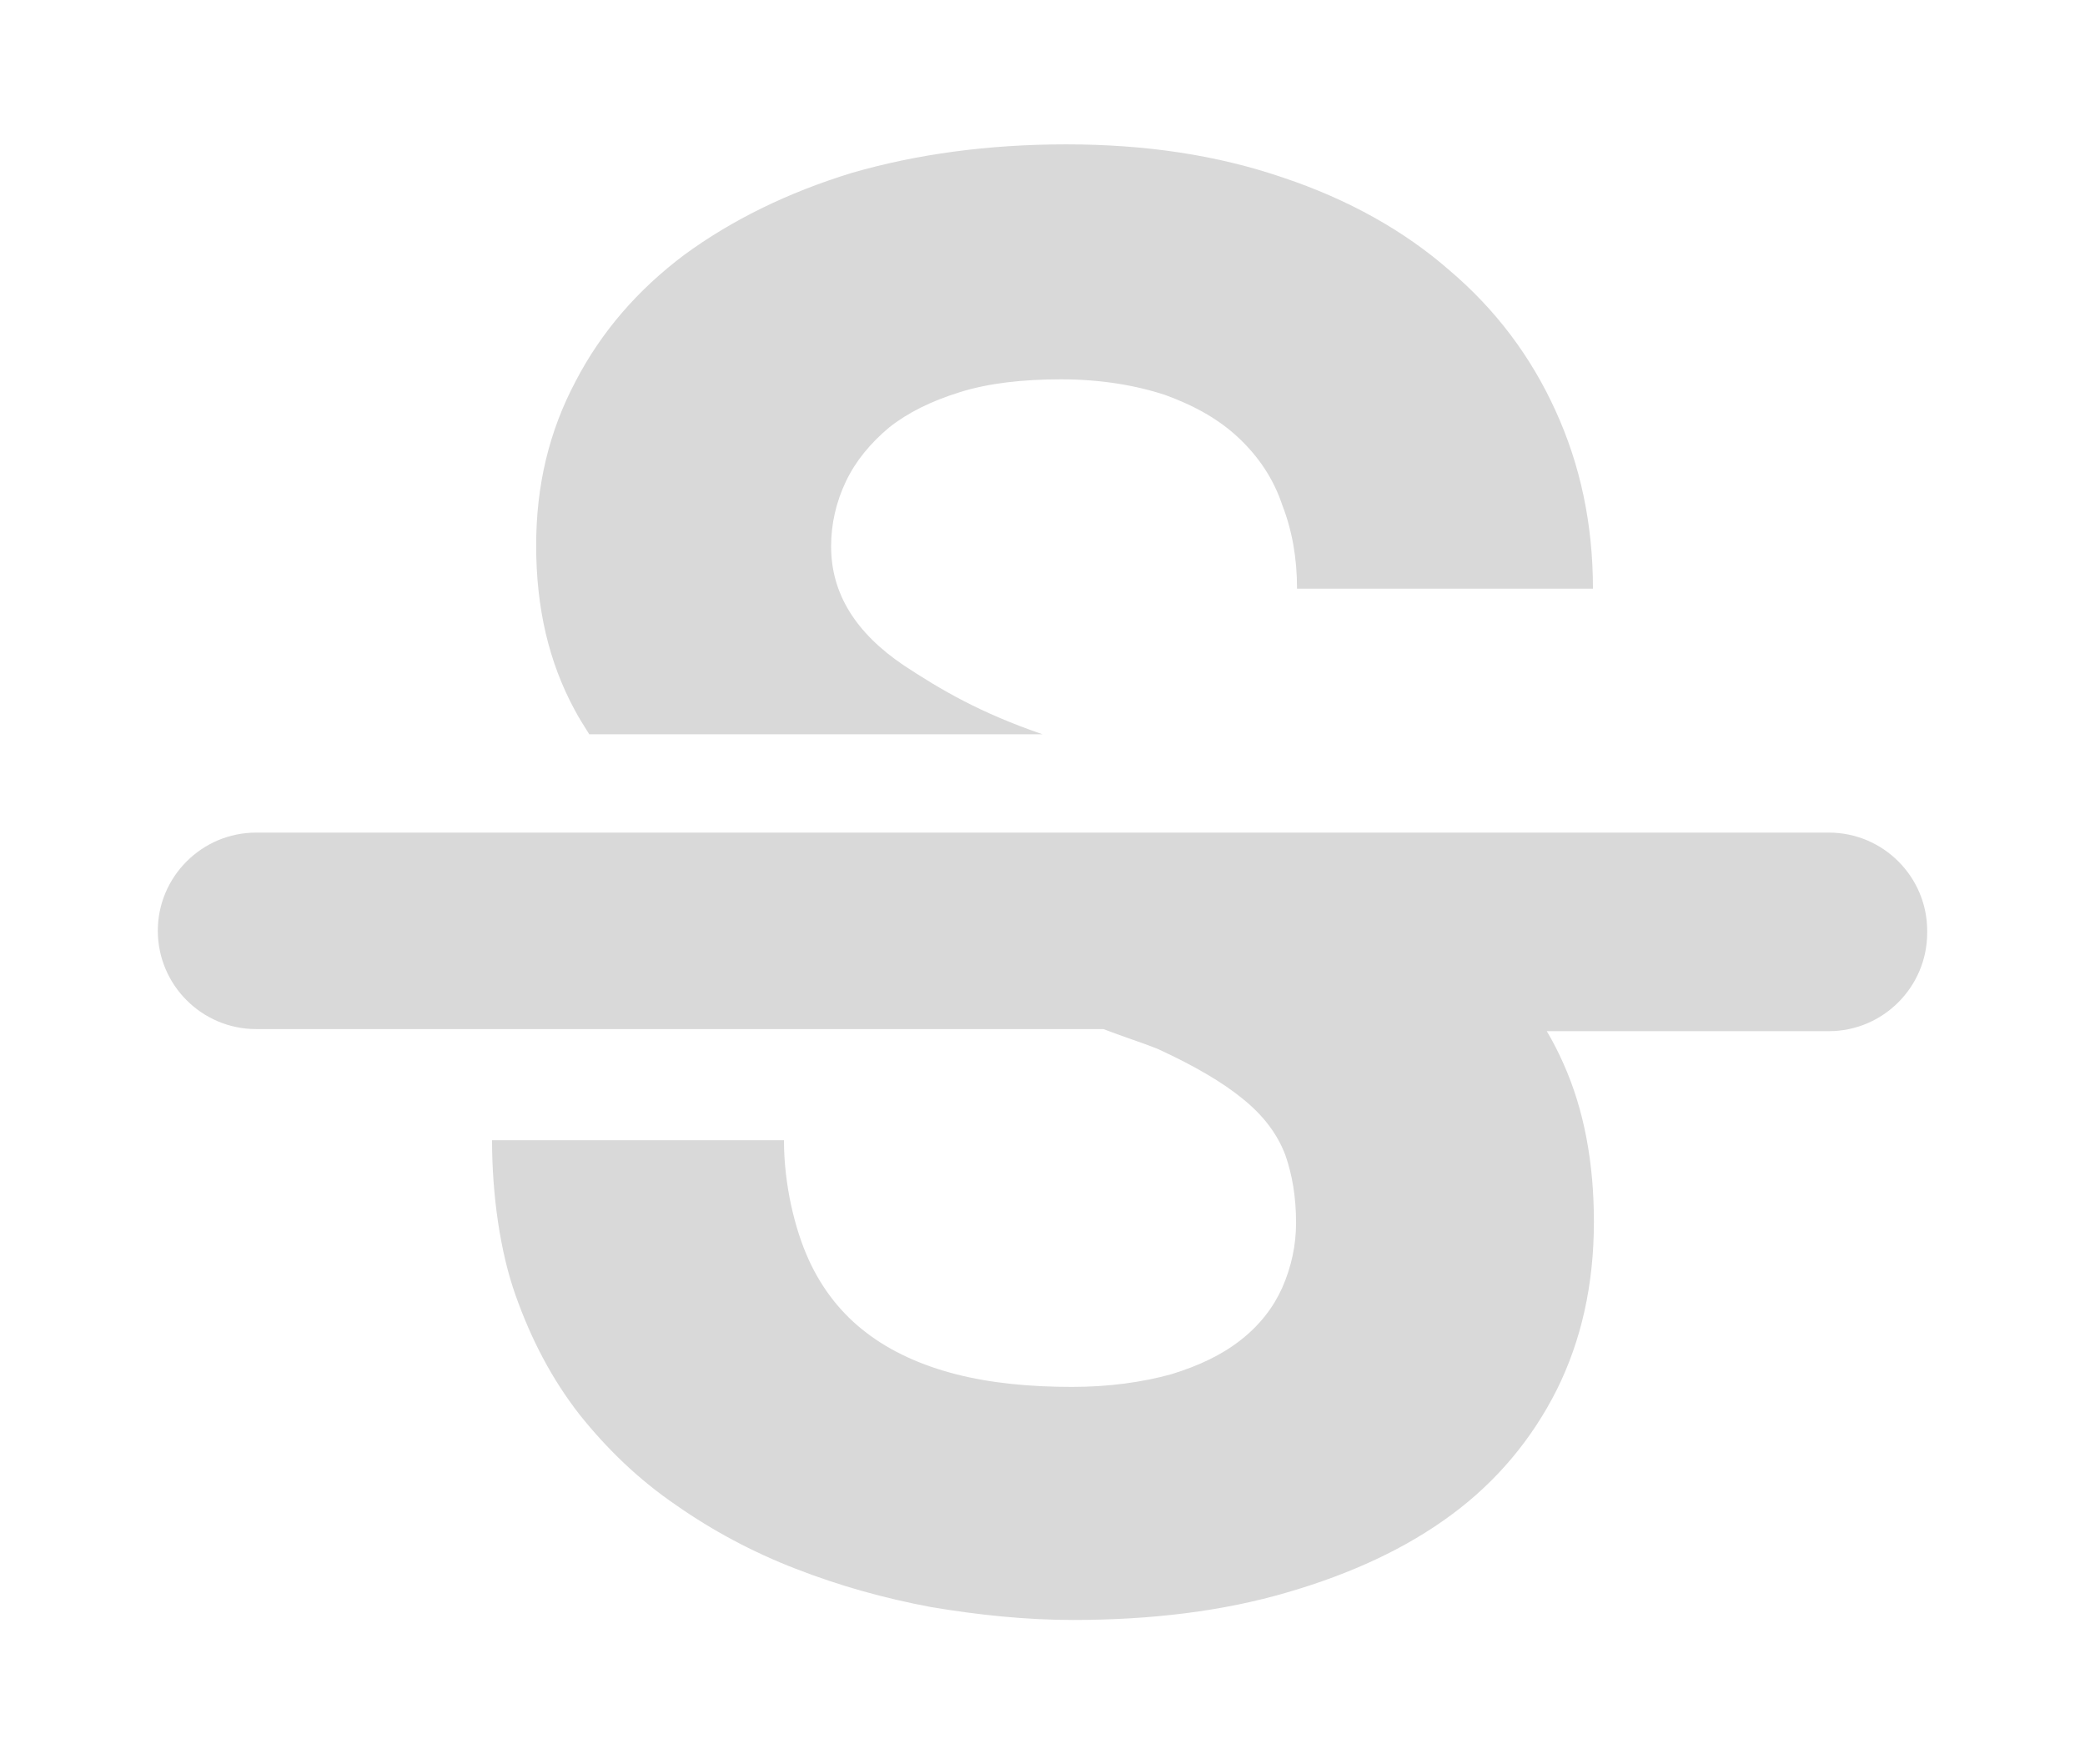 <svg width="13" height="11" viewBox="0 0 13 11" fill="none" xmlns="http://www.w3.org/2000/svg">
<path id="Icon" fill-rule="evenodd" clip-rule="evenodd" d="M8.087 3.67C8.087 3.48 8.057 3.309 7.995 3.149C7.94 2.984 7.848 2.849 7.726 2.733C7.603 2.616 7.45 2.53 7.266 2.463C7.082 2.402 6.862 2.365 6.616 2.365C6.377 2.365 6.163 2.389 5.985 2.445C5.807 2.5 5.66 2.573 5.544 2.665C5.427 2.763 5.335 2.874 5.274 3.002C5.213 3.131 5.182 3.266 5.182 3.407C5.182 3.701 5.335 3.946 5.636 4.149C5.869 4.302 6.108 4.443 6.5 4.578H3.674C3.644 4.529 3.607 4.473 3.582 4.424C3.423 4.13 3.343 3.793 3.343 3.401C3.343 3.027 3.423 2.69 3.589 2.377C3.748 2.071 3.975 1.807 4.269 1.587C4.563 1.372 4.912 1.2 5.311 1.078C5.715 0.961 6.163 0.9 6.647 0.9C7.144 0.9 7.591 0.967 8.002 1.108C8.406 1.243 8.756 1.439 9.037 1.685C9.326 1.93 9.546 2.224 9.699 2.561C9.853 2.898 9.932 3.266 9.932 3.67H8.087ZM11.403 5.191H1.597C1.259 5.191 0.984 5.466 0.984 5.803C0.984 6.141 1.259 6.416 1.597 6.416H6.88C6.99 6.459 7.125 6.502 7.217 6.539C7.444 6.643 7.622 6.747 7.75 6.852C7.879 6.956 7.965 7.072 8.014 7.201C8.057 7.323 8.081 7.464 8.081 7.624C8.081 7.765 8.051 7.9 7.995 8.028C7.94 8.151 7.855 8.261 7.738 8.353C7.622 8.445 7.481 8.513 7.303 8.568C7.125 8.617 6.917 8.647 6.684 8.647C6.42 8.647 6.175 8.623 5.961 8.568C5.746 8.513 5.556 8.427 5.403 8.31C5.25 8.194 5.127 8.041 5.041 7.851C4.955 7.661 4.888 7.385 4.888 7.109H3.068C3.068 7.446 3.117 7.802 3.215 8.077C3.313 8.353 3.441 8.598 3.613 8.819C3.785 9.034 3.981 9.224 4.214 9.383C4.441 9.542 4.692 9.677 4.962 9.781C5.231 9.886 5.513 9.965 5.807 10.02C6.102 10.069 6.396 10.1 6.69 10.1C7.18 10.1 7.628 10.045 8.026 9.928C8.425 9.812 8.768 9.653 9.05 9.444C9.332 9.236 9.552 8.972 9.706 8.666C9.859 8.359 9.938 8.01 9.938 7.618C9.938 7.25 9.877 6.919 9.748 6.631C9.718 6.563 9.681 6.49 9.644 6.429H11.403C11.741 6.429 12.016 6.153 12.016 5.816V5.803C12.016 5.466 11.741 5.191 11.403 5.191Z" fill="#D9D9D9"/>
</svg>
